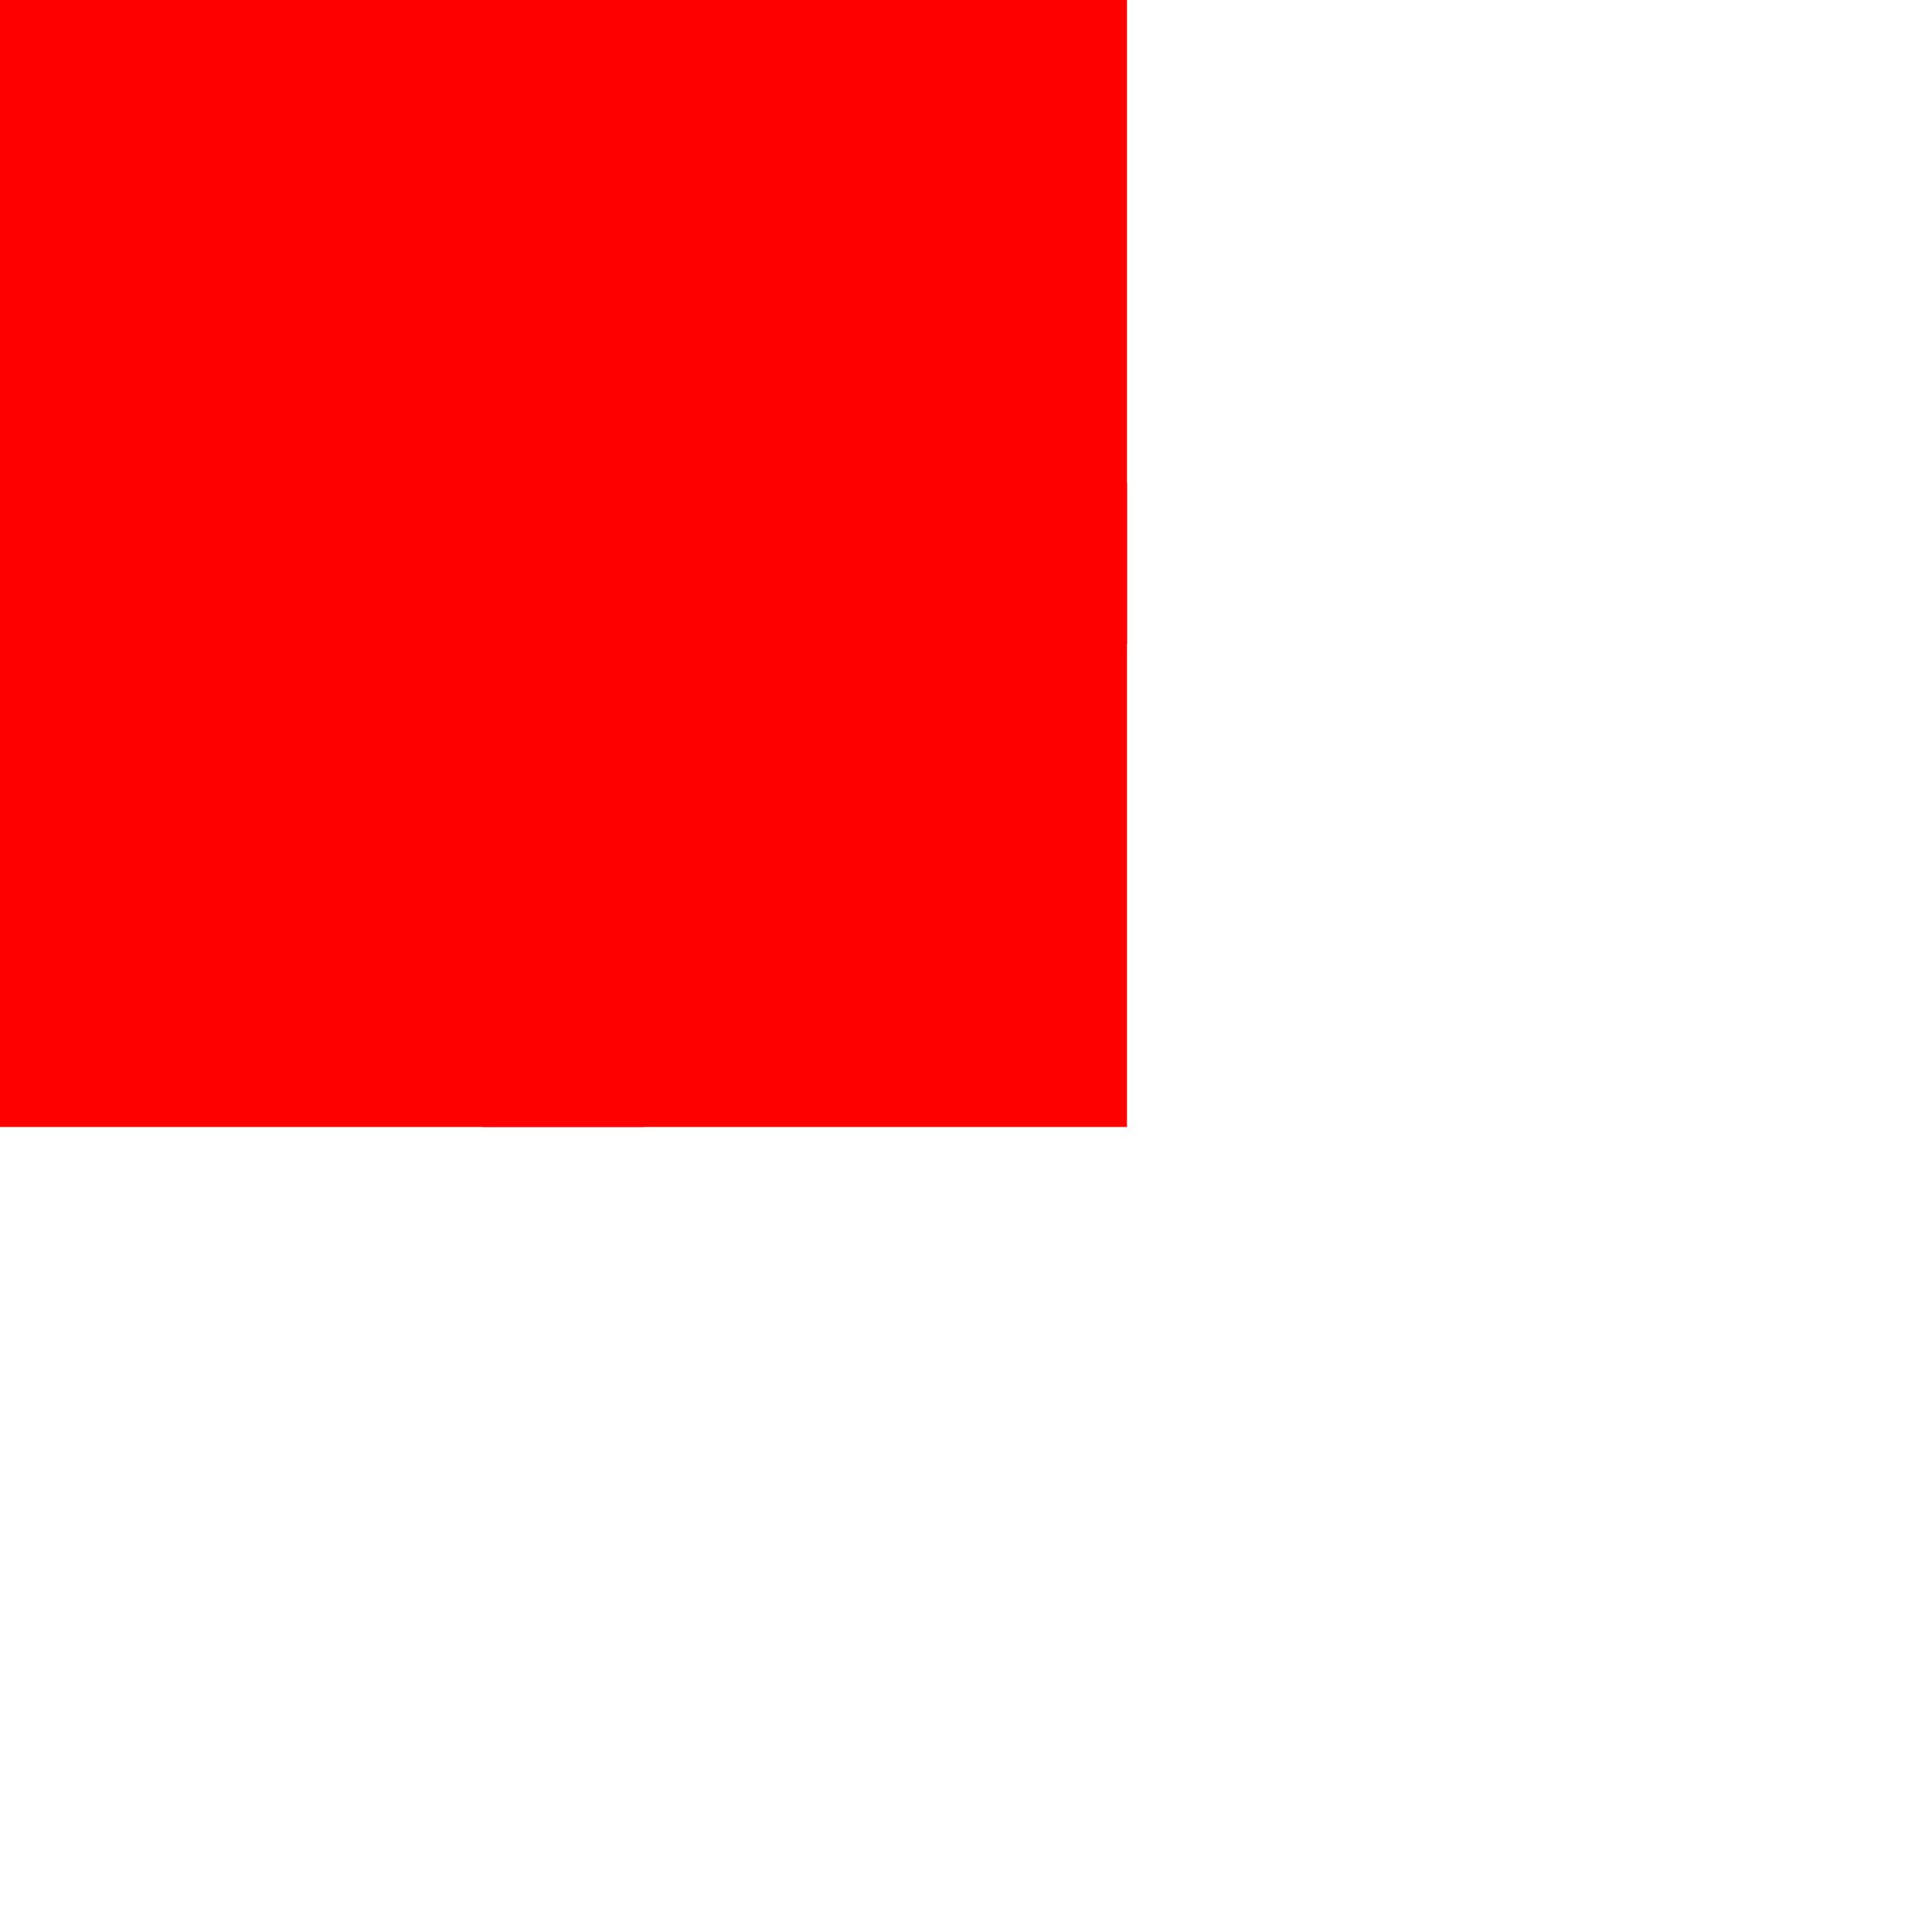 <?xml version="1.0" encoding="UTF-8"?>
<svg width="600" height="600" viewBox="0 0 1200 1200" xmlns="http://www.w3.org/2000/svg" xmlns:xlink="http://www.w3.org/1999/xlink">
  <!-- Test for http://crbug.com/235800 -->
  <defs>
    <title>Each green rect needs to be fully enclosed in the red frame rect</title>
    <circle id="circle-rel" cx="50%" cy="50%" r="25%" fill="green"/>

    <!-- Filter region at 0%, 0%, 100% x 100% of target bounding box: x=0, y=0, w=200, h=200 -->
    <filter id="filter1a-rel" primitiveUnits="objectBoundingBox" x="0%" y="0%" width="100%" height="100%">
      <!-- Default effect subregion == default filter region -->
      <feImage xlink:href="#circle-rel" />
    </filter>

    <!-- Filter region at 0%, 0%, 100% x 100% of target bounding box: x=0, y=0, w=200, h=200 -->
    <filter id="filter1b-rel" primitiveUnits="objectBoundingBox" x="0%" y="0%" width="100%" height="100%">
      <!-- Default effect subregion != default filter region, as the length values below are resolved against objectBoundingBox as well -->
      <feImage x="0%" y="0%" width="100%" height="100%" xlink:href="#circle-rel" />
    </filter>

    <!-- Default filter region at -10%, -10% x 120% x 120% of target bounding box: x=-20, y=-20, w=240, h=240 -->
    <filter id="filter2a-rel" primitiveUnits="objectBoundingBox">
      <!-- Default effect subregion == default filter region -->
      <feImage xlink:href="#circle-rel" />
    </filter>

    <!-- Default filter region at -10%, -10% x 120% x 120% of target bounding box: x=-20, y=-20, w=240, h=240 -->
    <filter id="filter2b-rel" primitiveUnits="objectBoundingBox">
      <!-- Default effect subregion != default filter region, as the length values below are resolved against the 800x800 viewport! -->
      <!-- So simply using x="0%" y="0%" width="100%" height="100%" is wrong, if you want to get the same effect as filter2a-rel.
           We need following result values: x=-20, y=-20. width=240, height=240 (that is w/h=120%, x/y=-10%) -->
      <feImage x="-10%" y="-10%" width="120%" height="120%" xlink:href="#circle-rel" />
    </filter>
  </defs>

  <g>
    <rect x="100" y="100" width="200" height="200" fill="none" stroke="red"/>
    <rect width="400" height="400" fill="red" filter="url(#filter1a-rel)"/>

    <g transform="translate(300, 0)">
      <rect x="100" y="100" width="200" height="200" fill="none" stroke="red"/>
      <rect width="400" height="400" fill="red" filter="url(#filter1b-rel)"/>
    </g>
  </g>

  <g transform="translate(0, 300)">
    <rect x="80" y="80" width="240" height="240" fill="none" stroke="red"/>
    <rect width="400" height="400" fill="red" filter="url(#filter2a-rel)"/>

    <g transform="translate(300, 0)">
        <rect x="80" y="80" width="240" height="240" fill="none" stroke="red"/>
        <rect width="400" height="400" fill="red" filter="url(#filter2b-rel)"/>
    </g>
  </g>
</svg>
